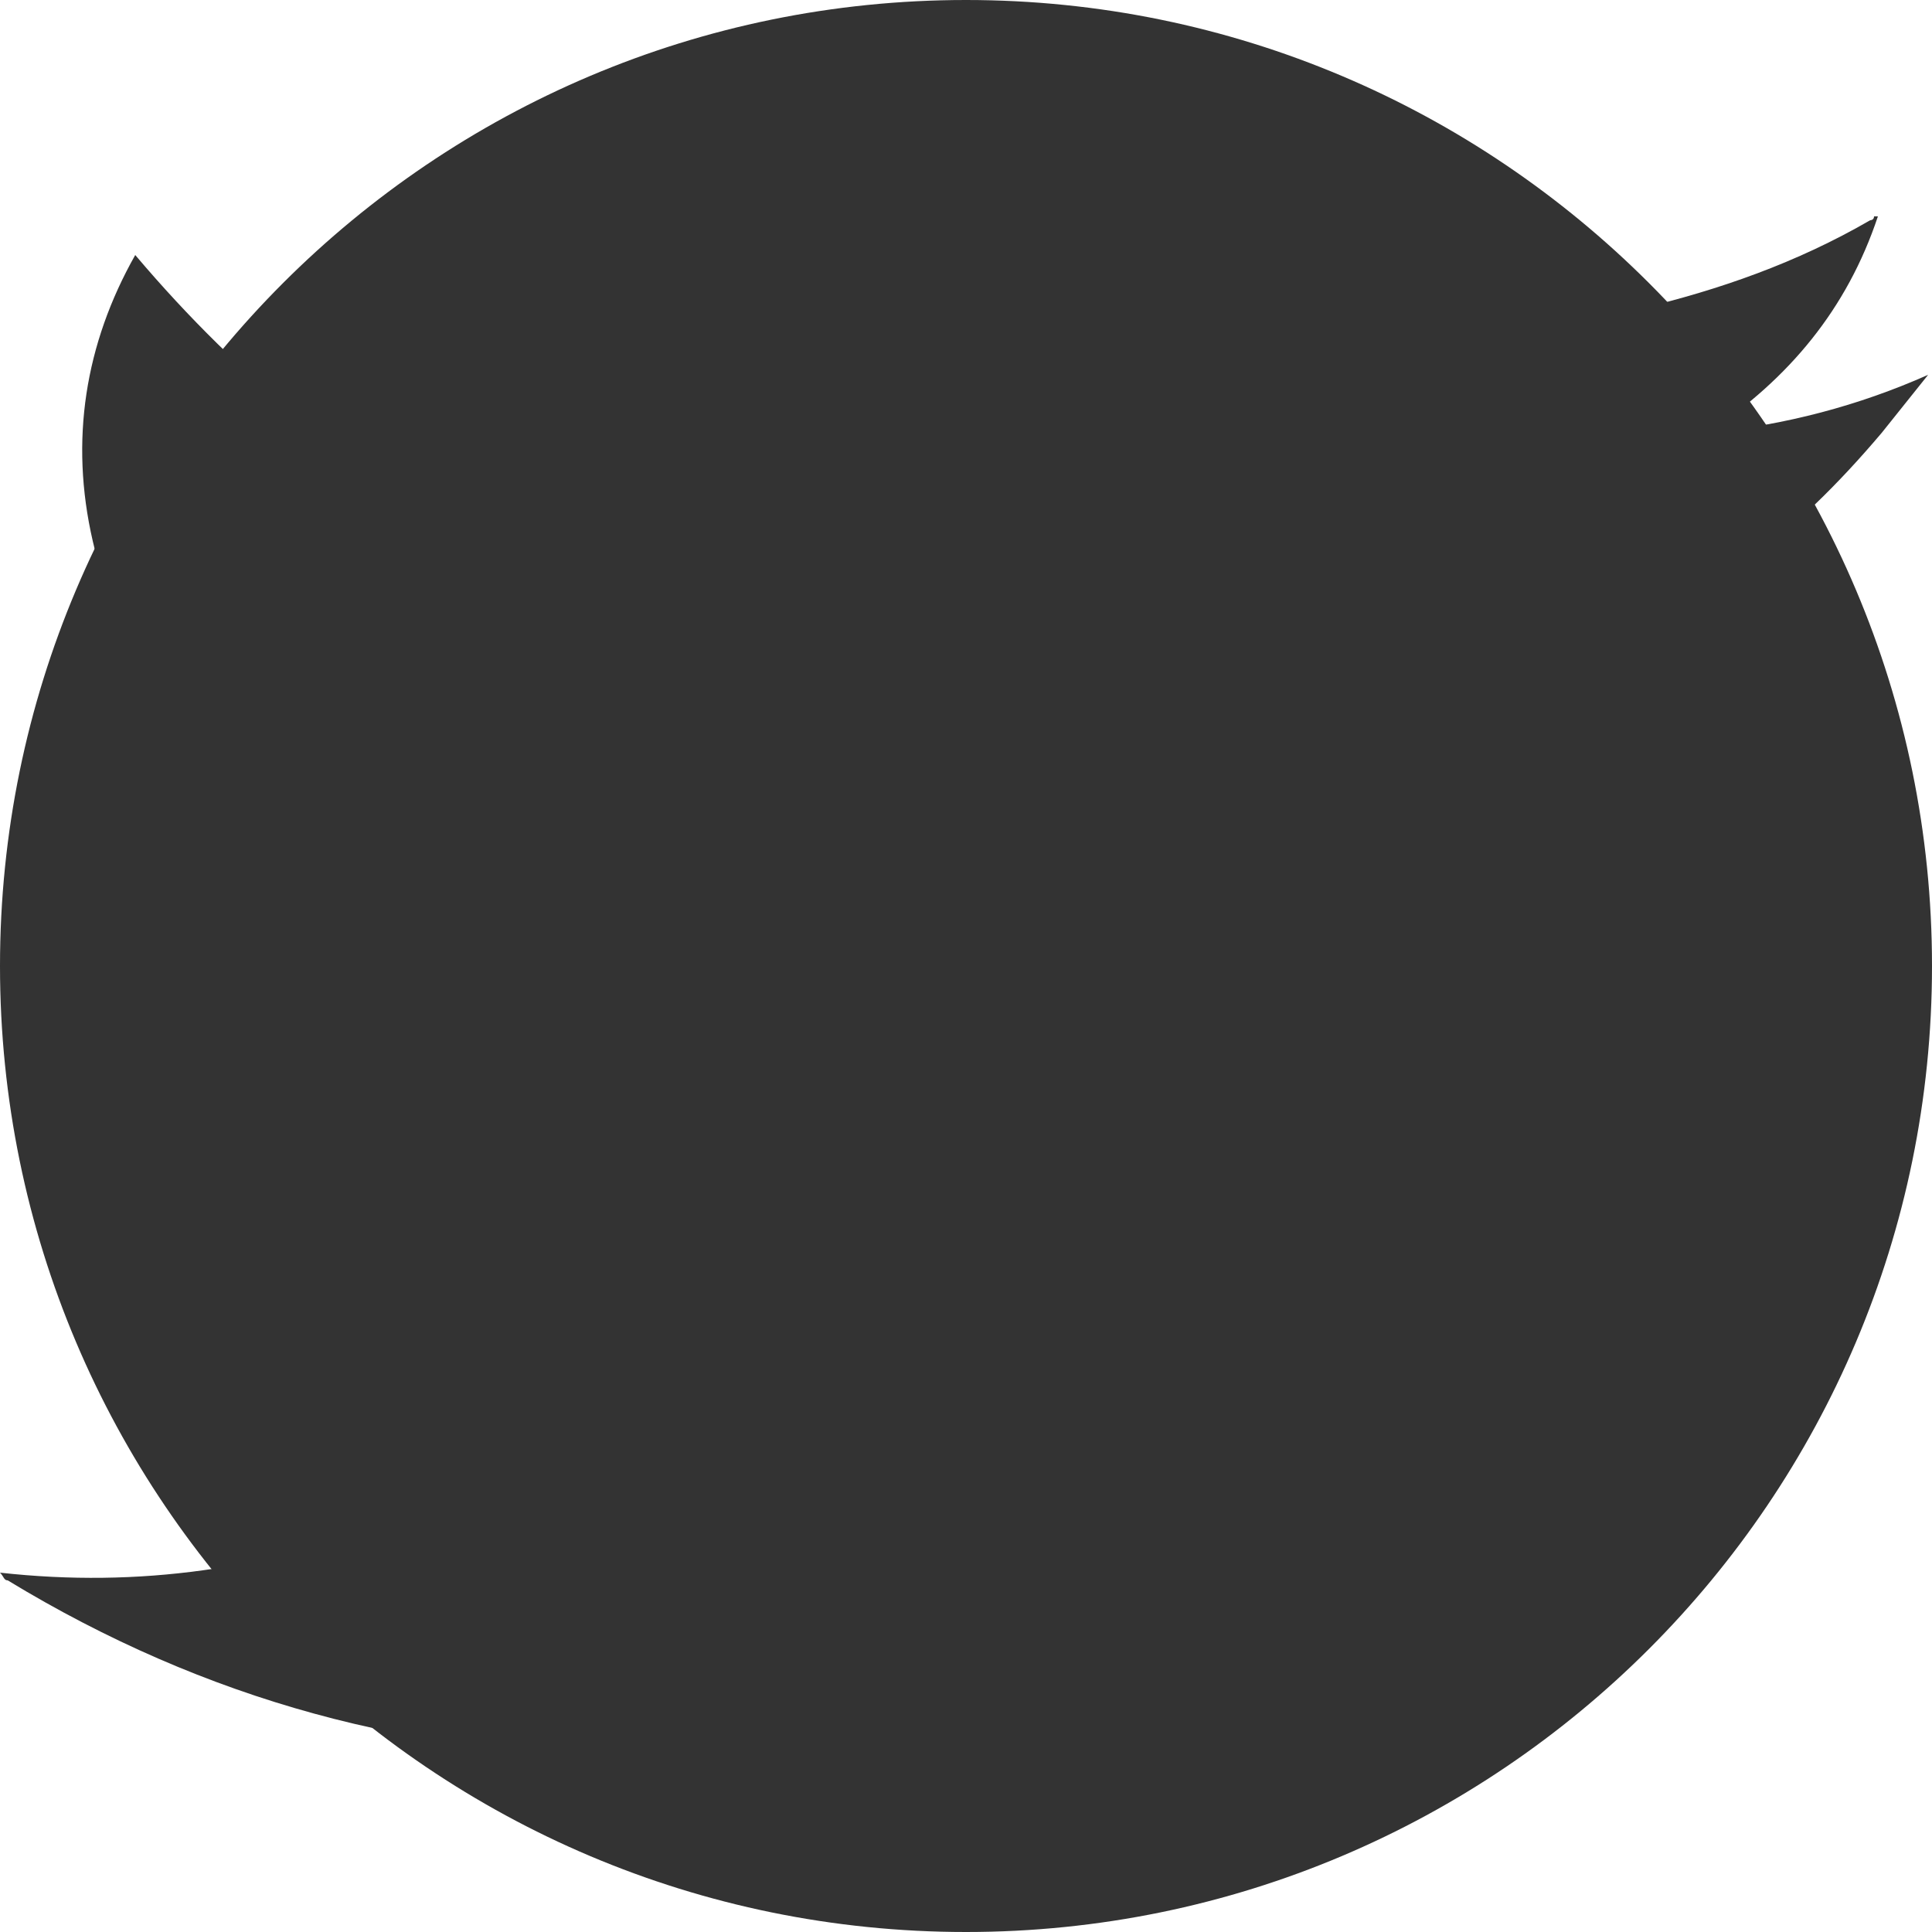 <?xml version="1.0" encoding="utf-8"?>
<!-- Generator: Adobe Illustrator 22.0.1, SVG Export Plug-In . SVG Version: 6.00 Build 0)  -->
<svg version="1.1" id="Layer_1" xmlns="http://www.w3.org/2000/svg" xmlns:xlink="http://www.w3.org/1999/xlink" x="0px" y="0px"
	 viewBox="0 0 50 50" style="enable-background:new 0 0 50 50;" xml:space="preserve">
<style type="text/css">
	.st0{fill:#333333;}
	.st1{opacity:0;}
	.st2{clip-path:url(#SVGID_2_);fill:#333333;}
	.st3{clip-path:url(#SVGID_4_);fill:#333333;}
	.st4{clip-path:url(#SVGID_6_);fill:#333333;}
	.st5{clip-path:url(#SVGID_8_);fill:#333333;}
</style>
<path id="path0_fill" class="st0" d="M-410.1-52.3c-13.7,0-24.8,10.4-24.8,23.1c0,7.3,3.6,13.8,9.3,18v8.8l8.5-4.7
	c2.3,0.6,4.6,1,7.1,1c13.7,0,24.8-10.4,24.8-23.1S-396.4-52.3-410.1-52.3z M-407.7-21.1l-6.3-6.8l-12.3,6.8l13.6-14.5l6.5,6.8
	l12.2-6.8L-407.7-21.1z"/>
<g>
	<g>
		<path class="st0" d="M-149,12.2c-7.1,0-12.8,5.7-12.8,12.8s5.7,12.8,12.8,12.8s12.8-5.7,12.8-12.8S-141.9,12.2-149,12.2z
			 M-149.1,33.3c-4.5,0-8.2-3.7-8.2-8.3s3.7-8.3,8.3-8.3c4.6,0,8.3,3.7,8.3,8.3S-144.4,33.3-149.1,33.3z"/>
		<path class="st0" d="M-124.4,12.5c-0.3-3.3-1.6-6.2-4-8.5c-2.6-2.5-5.7-3.5-9.2-3.7c-5.9-0.3-19.8-0.5-24.7,0.3
			c-5.6,0.9-9.3,4.1-10.9,9.7c-1.2,4.3-1,23.9-0.3,28.1c0.9,5.8,4.3,9.4,10,10.9c3.9,1,23.3,0.9,27.7,0.2c5.8-0.9,9.5-4.3,11-10
			C-123.6,35.1-124,16.5-124.4,12.5z M-129,37.5c-0.7,4.4-3.6,7.1-8,7.6c-4,0.4-22,0.7-25.8-0.4c-3.6-1-5.6-3.5-6.2-7.1
			c-0.5-3.4-0.7-20.6,0-25.2c0.7-4.3,3.6-7,7.9-7.5c4.5-0.5,20.4-0.6,24.7,0.1c4.4,0.7,7.1,3.6,7.5,8
			C-128.5,17.1-128.3,33.1-129,37.5z"/>
		<path class="st0" d="M-135.7,8.7c-1.7,0-3,1.3-3,3s1.3,3,3,3s3-1.3,3-3S-134,8.7-135.7,8.7z"/>
	</g>
	<g class="st1">
		<path class="st0" d="M-149,0c-13.8,0-25,11.2-25,25s11.2,25,25,25s25-11.2,25-25S-135.2,0-149,0L-149,0z"/>
	</g>
</g>
<g>
	<g>
		<path id="path0_fill_1_" class="st0" d="M-71.2,21.8c0,0.1,0,0.2,0,0.3c0,1.9,0,6.1,0,6.1h8.5c0,0.6-0.7,3.2-3.1,4.8
			c-1.4,0.9-2.9,1.4-4.6,1.5c-1.2,0.1-2.3,0-3.4-0.4c-3.5-1.1-6.2-4.3-6.5-8.2c-0.1-1,0-1.9,0.2-2.9c1-4.6,5.4-8,10.4-7.3
			c2.2,0.3,3.5,1.3,4.7,2.2c1.5-1.5,3-3,4.6-4.6c-0.4-0.3-1.3-1.2-2.8-2.1c-2.3-1.3-4.8-2-7.5-2c-0.5,0-1,0-1.5,0
			c-0.9,0-1.8,0.2-2.6,0.4c-3.4,0.9-6.3,2.7-8.5,5.4c-2.1,2.6-3.3,5.7-3.5,9c-0.1,1.4,0,2.9,0.3,4.3c0.9,3.9,2.9,7.1,6.2,9.5
			c2.5,1.8,5.3,2.8,8.4,3c1.7,0.1,3.5-0.1,5.2-0.5c3.2-0.8,5.8-2.5,7.8-5.1c2.9-3.8,3.6-8.7,2.7-13.3
			C-56.3,21.8-71.2,21.8-71.2,21.8z"/>
		<path id="path1_fill" class="st0" d="M-37.2,22h-5.4v-5.4v-0.2h-0.2h-4H-47v0.2V22h-5.4h-0.2v0.2v4v0.2h0.2h5.4v5.4V32h0.2h4h0.2
			v-0.2v-5.4h5.4h0.2v-0.2v-4V22H-37.2z"/>
	</g>
	<g class="st1">
		<path class="st0" d="M-62,0c-13.8,0-25,11.2-25,25s11.2,25,25,25s25-11.2,25-25S-48.2,0-62,0L-62,0z"/>
	</g>
</g>
<path class="st0" d="M135.6,0.4H88.4c-0.7,0-1.4,0.7-1.4,1.4v46.3c0,0.8,0.7,1.4,1.4,1.4h47c0.8,0,1.4-0.7,1.4-1.4h0.2V1.8
	C137,1.1,136.3,0.4,135.6,0.4z M129.1,14.5h-3.4c-2.5,0-2.7,1-2.7,2.7v3.4h6.1l-0.7,6.8H123v19.5h-8V27.3h-4v-6.8h4v-4
	c0-5.5,2.3-8.8,8.8-8.8h5.4v6.8H129.1z"/>
<g>
	<g>
		<g>
			<defs>
				<path id="SVGID_1_" d="M-298.7,20.5h-23.8v9.7h13.7c-1.3,6.1-6.6,9.7-13.7,9.7c-8.4,0-15.1-6.6-15.1-14.8s6.7-14.8,15.1-14.8
					c3.6,0,6.9,1.3,9.4,3.3l7.4-7.3C-310.2,2.4-316,0-322.5,0c-14.2,0-25.6,11.1-25.6,25s11.4,25,25.6,25c12.8,0,24.4-9.1,24.4-25
					C-298.1,23.5-298.3,21.9-298.7,20.5z"/>
			</defs>
			<use xlink:href="#SVGID_1_"  style="overflow:visible;fill:#333333;"/>
			<clipPath id="SVGID_2_">
				<use xlink:href="#SVGID_1_"  style="overflow:visible;"/>
			</clipPath>
			<path class="st2" d="M-350.4,39.8V10.2l19.7,14.8L-350.4,39.8z"/>
		</g>
	</g>
	<g>
		<g>
			<defs>
				<path id="SVGID_3_" d="M-298.7,20.5h-23.8v9.7h13.7c-1.3,6.1-6.6,9.7-13.7,9.7c-8.4,0-15.1-6.6-15.1-14.8s6.7-14.8,15.1-14.8
					c3.6,0,6.9,1.3,9.4,3.3l7.4-7.3C-310.2,2.4-316,0-322.5,0c-14.2,0-25.6,11.1-25.6,25s11.4,25,25.6,25c12.8,0,24.4-9.1,24.4-25
					C-298.1,23.5-298.3,21.9-298.7,20.5z"/>
			</defs>
			<use xlink:href="#SVGID_3_"  style="overflow:visible;fill:#333333;"/>
			<clipPath id="SVGID_4_">
				<use xlink:href="#SVGID_3_"  style="overflow:visible;"/>
			</clipPath>
			<path class="st3" d="M-350.4,10.2l19.7,14.8l8.1-6.9l27.9-4.4v-16h-55.7V10.2z"/>
		</g>
	</g>
	<g>
		<g>
			<defs>
				<path id="SVGID_5_" d="M-298.7,20.5h-23.8v9.7h13.7c-1.3,6.1-6.6,9.7-13.7,9.7c-8.4,0-15.1-6.6-15.1-14.8s6.7-14.8,15.1-14.8
					c3.6,0,6.9,1.3,9.4,3.3l7.4-7.3C-310.2,2.4-316,0-322.5,0c-14.2,0-25.6,11.1-25.6,25s11.4,25,25.6,25c12.8,0,24.4-9.1,24.4-25
					C-298.1,23.5-298.3,21.9-298.7,20.5z"/>
			</defs>
			<use xlink:href="#SVGID_5_"  style="overflow:visible;fill:#333333;"/>
			<clipPath id="SVGID_6_">
				<use xlink:href="#SVGID_5_"  style="overflow:visible;"/>
			</clipPath>
			<path class="st4" d="M-350.4,39.8l34.9-26.1l9.2,1.1l11.7-17v54.5h-55.8V39.8z"/>
		</g>
	</g>
	<g>
		<g>
			<defs>
				<path id="SVGID_7_" d="M-298.7,20.5h-23.8v9.7h13.7c-1.3,6.1-6.6,9.7-13.7,9.7c-8.4,0-15.1-6.6-15.1-14.8s6.7-14.8,15.1-14.8
					c3.6,0,6.9,1.3,9.4,3.3l7.4-7.3C-310.2,2.4-316,0-322.5,0c-14.2,0-25.6,11.1-25.6,25s11.4,25,25.6,25c12.8,0,24.4-9.1,24.4-25
					C-298.1,23.5-298.3,21.9-298.7,20.5z"/>
			</defs>
			<use xlink:href="#SVGID_7_"  style="overflow:visible;fill:#333333;"/>
			<clipPath id="SVGID_8_">
				<use xlink:href="#SVGID_7_"  style="overflow:visible;"/>
			</clipPath>
			<path class="st5" d="M-294.6,52.3L-330.7,25l-4.7-3.4l40.7-11.4v42.1H-294.6z"/>
		</g>
	</g>
</g>
<g>
	<g>
		<path id="path0_fill_2_" class="st0" d="M-255.3,44.3c2.5-0.6,4.8-1.2,7-1.8c0.6-0.2,1.1-0.1,1.7,0.2c4.3,2.5,8.9,3.4,13.8,2.6
			c11.4-1.8,19.1-12.3,17.4-23.6c-1.8-11.6-12.8-19.4-24.3-17.3c-14,2.6-21.5,18.1-14.5,30.4c0.8,1.4,1,2.5,0.5,3.9
			C-254.4,40.5-254.8,42.3-255.3,44.3z M-261.1,50c0.3-1.1,0.5-2,0.8-3c0.8-3,1.7-6,2.5-9c0.1-0.4,0.1-1-0.1-1.4
			c-7.8-14.6,0.1-32.2,16.2-35.9c14.6-3.4,27.8,6.4,30.2,19.5c2.5,13.7-6.5,26.7-20.2,29.1c-5.4,0.9-10.6,0.1-15.5-2.3
			c-0.4-0.2-1.1-0.3-1.5-0.2C-255.4,48.5-259.8,49.7-261.1,50z"/>
		<path id="path1_fill_1_" class="st0" d="M-229.5,36.7c-4.9-0.2-12.6-4-17.9-13.2c-1.9-3.3-1.6-7,1.2-9.5c0.9-0.9,2.1-0.7,3.2-0.5
			c0.3,0,0.6,0.5,0.7,0.8c0.7,1.6,1.4,3.2,2,4.8c0.3,0.9-0.3,1.7-1.5,3.1c-0.4,0.5-0.5,0.9-0.2,1.4c2,3.4,4.9,5.9,8.6,7.4
			c0.6,0.2,1,0.1,1.3-0.4c2-2.4,2.2-3.1,3.2-2.6c5,2.4,5.4,2.5,5.5,3.1C-223.3,35.3-227.2,36.9-229.5,36.7z"/>
	</g>
	<g class="st1">
		<path class="st0" d="M-236.1,0c-13.8,0-25,11.2-25,25s11.2,25,25,25s25-11.2,25-25S-222.3,0-236.1,0L-236.1,0z"/>
	</g>
</g>
<g>
	<path id="path0_fill_3_" class="st0" d="M15.2,36.5c-5.3-0.2-8.7-4-9.6-7.1c1.5,0.3,3,0.2,4.4-0.1c0,0,0.1,0,0.1-0.1
		C7.2,28.5,5,27,3.4,24.5C2.5,22.8,2,21,2,19c1.4,0.8,3,1.2,4.6,1.2C4.4,18.6,3,16.6,2.4,14S2.2,8.9,3.5,6.6
		C9,13.1,16,16.7,24.6,17.3c-0.1-0.4-0.1-0.8-0.2-1.1c-0.3-2.4,0.2-4.7,1.5-6.7c1.6-2.6,4-4.2,7-4.6c3.5-0.6,6.5,0.4,9,2.9
		C42.1,8,42.2,8,42.4,8c2.1-0.5,4.1-1.2,6-2.3c0,0,0.1,0,0.1-0.1c0,0,0,0,0.1,0c-0.8,2.4-2.3,4.2-4.4,5.6c2-0.2,3.9-0.7,5.7-1.5l0,0
		c-0.4,0.5-0.8,1-1.2,1.5c-1.1,1.3-2.3,2.5-3.7,3.5c-0.1,0.1-0.2,0.2-0.2,0.3c0.1,1.5,0,3-0.2,4.6c-0.4,3.2-1.3,6.2-2.6,9.1
		c-1.4,3-3.2,5.7-5.6,8.1c-3.9,4-8.6,6.7-14.1,7.9c-1.9,0.4-3.8,0.6-5.7,0.7C10.8,45.5,5.3,44,0.2,40.9c-0.1,0-0.1-0.1-0.2-0.2
		c3.6,0.4,7-0.1,10.3-1.4C12,38.6,13.6,37.7,15.2,36.5z"/>
	<g>
		<path class="st0" d="M25,0C11.2,0,0,11.2,0,25s11.2,25,25,25s25-11.2,25-25S38.8,0,25,0L25,0z"/>
	</g>
</g>
</svg>
